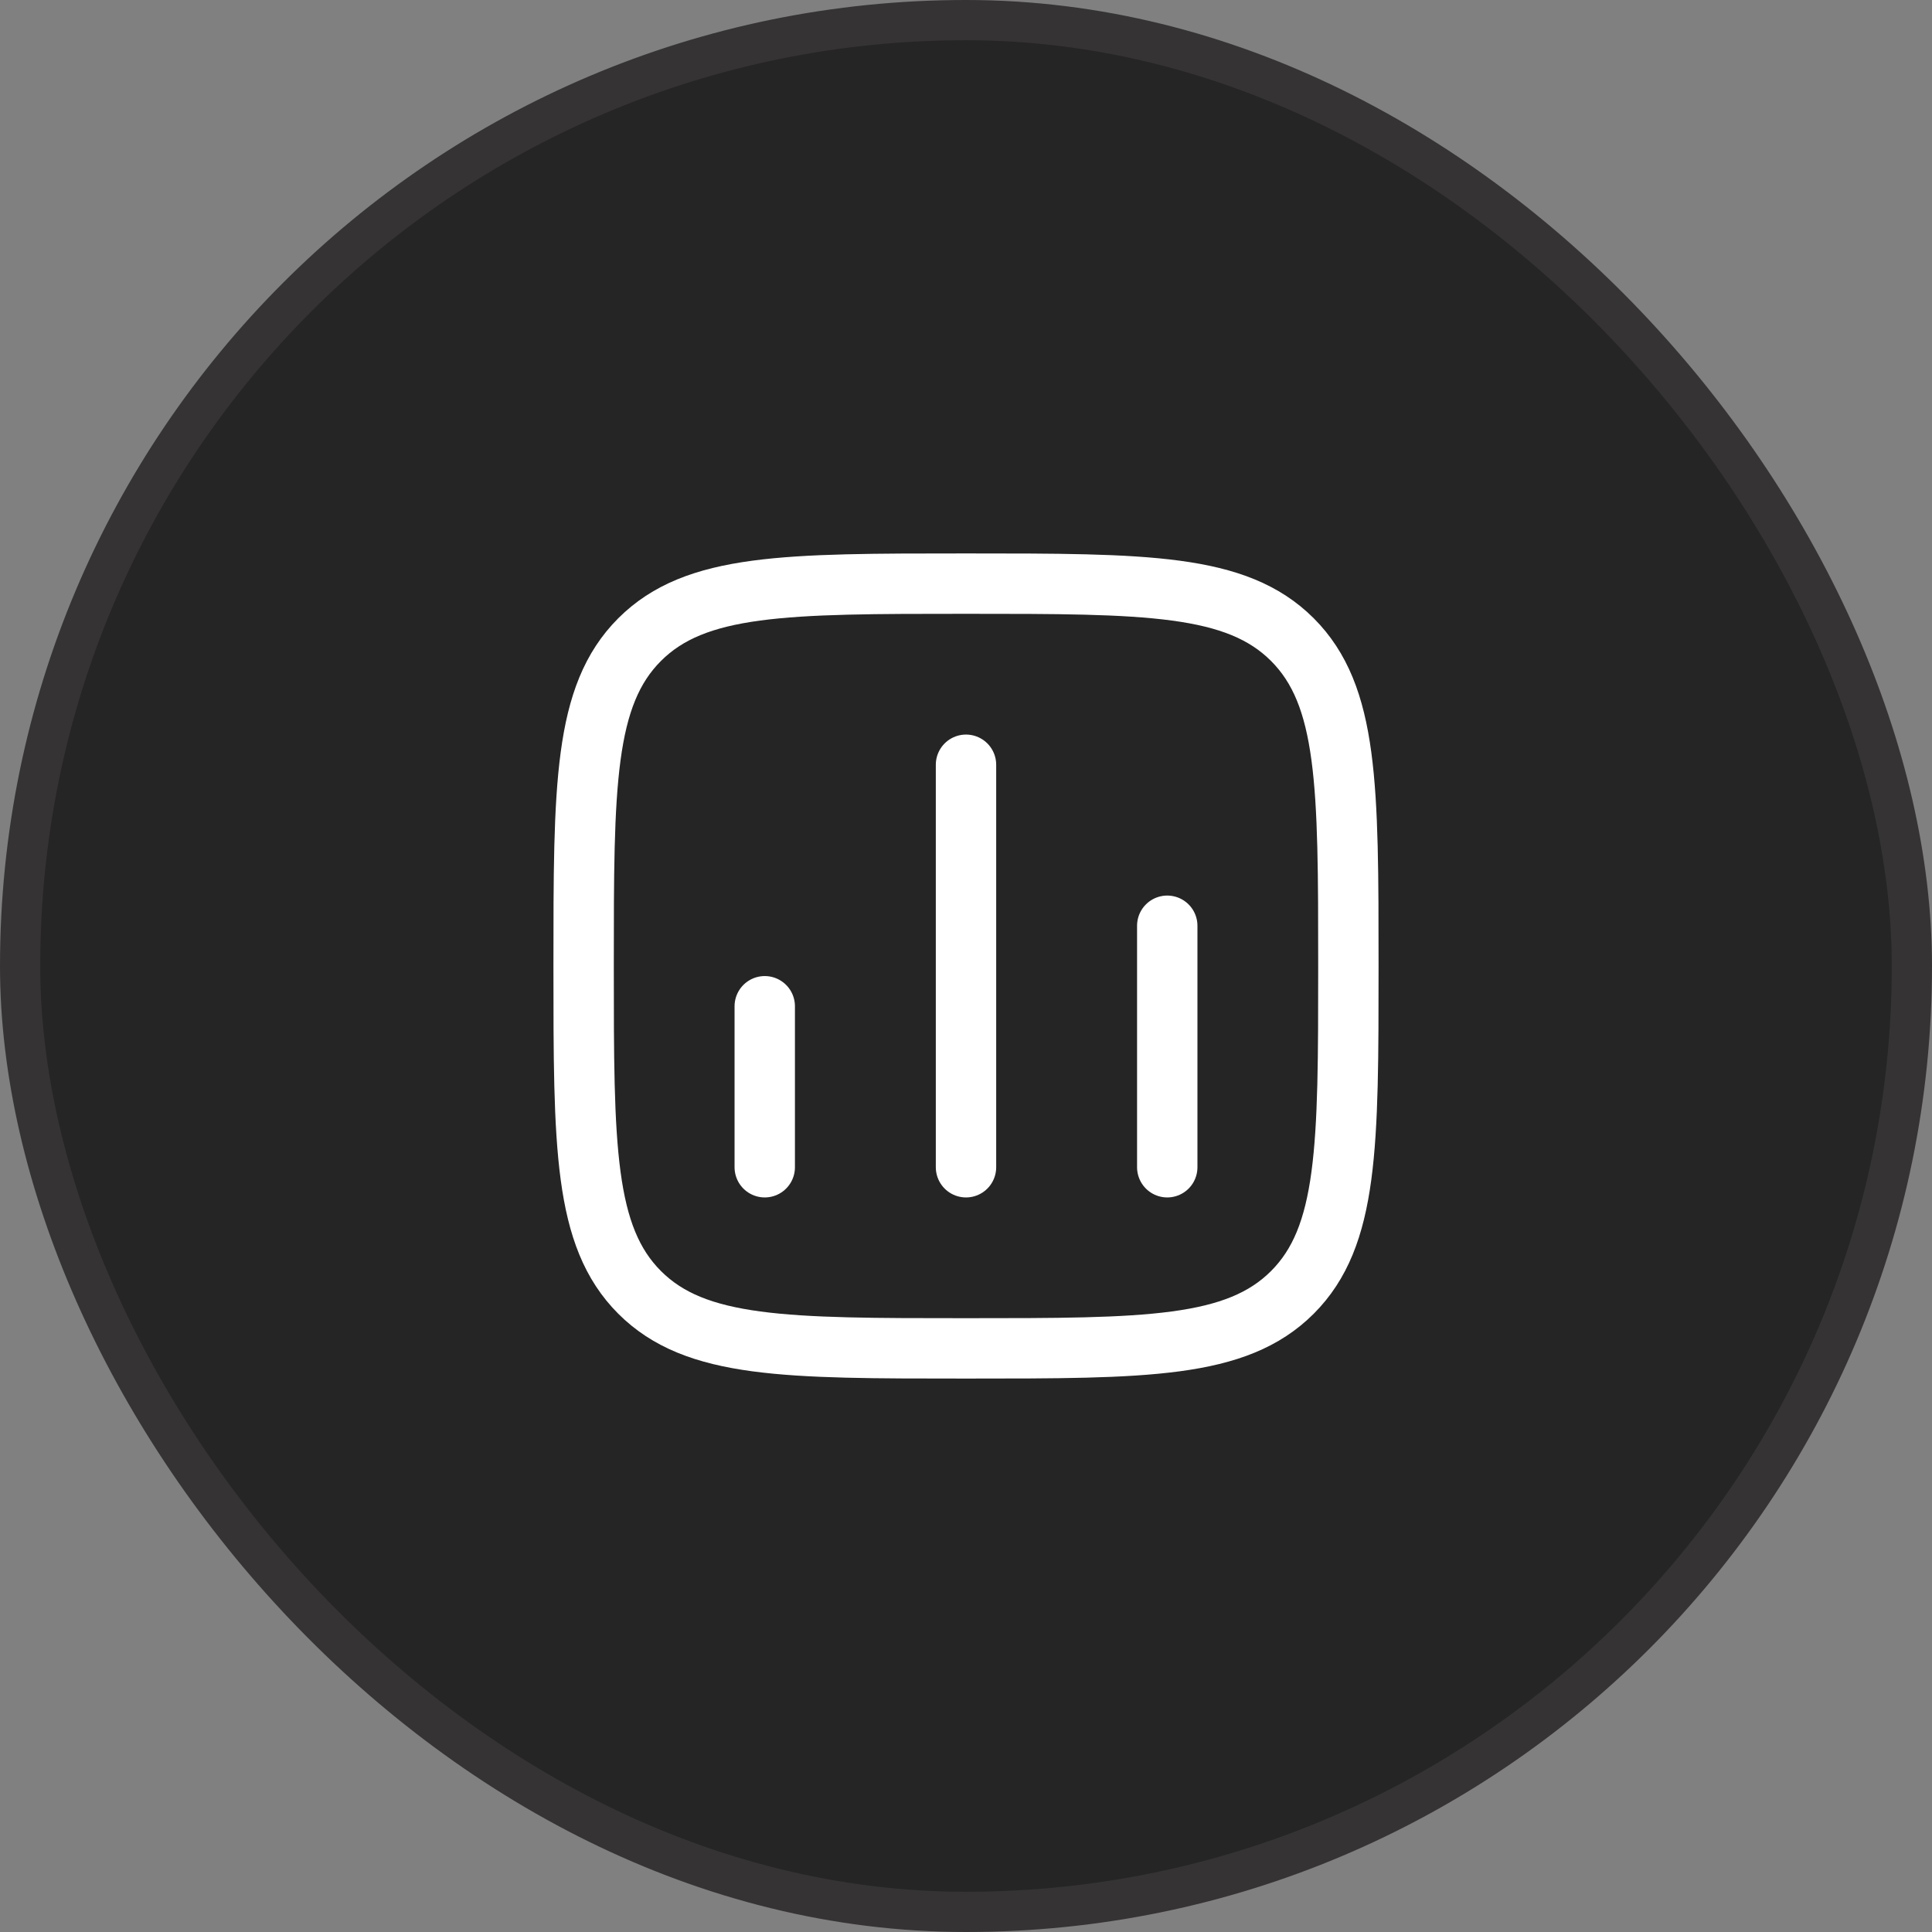<svg width="48" height="48" viewBox="0 0 48 48" fill="none" xmlns="http://www.w3.org/2000/svg">
<rect x="0" y="0" width="48" height="48" fill="#808080" stroke="none"/>
<rect x="0.5" y="0.5" width="47" height="47" rx="23.5" fill="#252525"/>
<rect x="0.5" y="0.5" width="47" height="47" rx="23.5" stroke="#353334"/>
<path d="M19 29V25" stroke="white" stroke-width="1.5" stroke-linecap="round"/>
<path d="M24 29V19" stroke="white" stroke-width="1.5" stroke-linecap="round"/>
<path d="M29 29V23" stroke="white" stroke-width="1.5" stroke-linecap="round"/>
<path d="M14.5 24C14.5 19.522 14.5 17.282 15.891 15.891C17.282 14.5 19.522 14.5 24 14.5C28.478 14.5 30.718 14.5 32.109 15.891C33.5 17.282 33.5 19.522 33.5 24C33.5 28.478 33.5 30.718 32.109 32.109C30.718 33.5 28.478 33.5 24 33.5C19.522 33.5 17.282 33.5 15.891 32.109C14.5 30.718 14.5 28.478 14.5 24Z" stroke="white" stroke-width="1.5" stroke-linejoin="round"/>
</svg>

